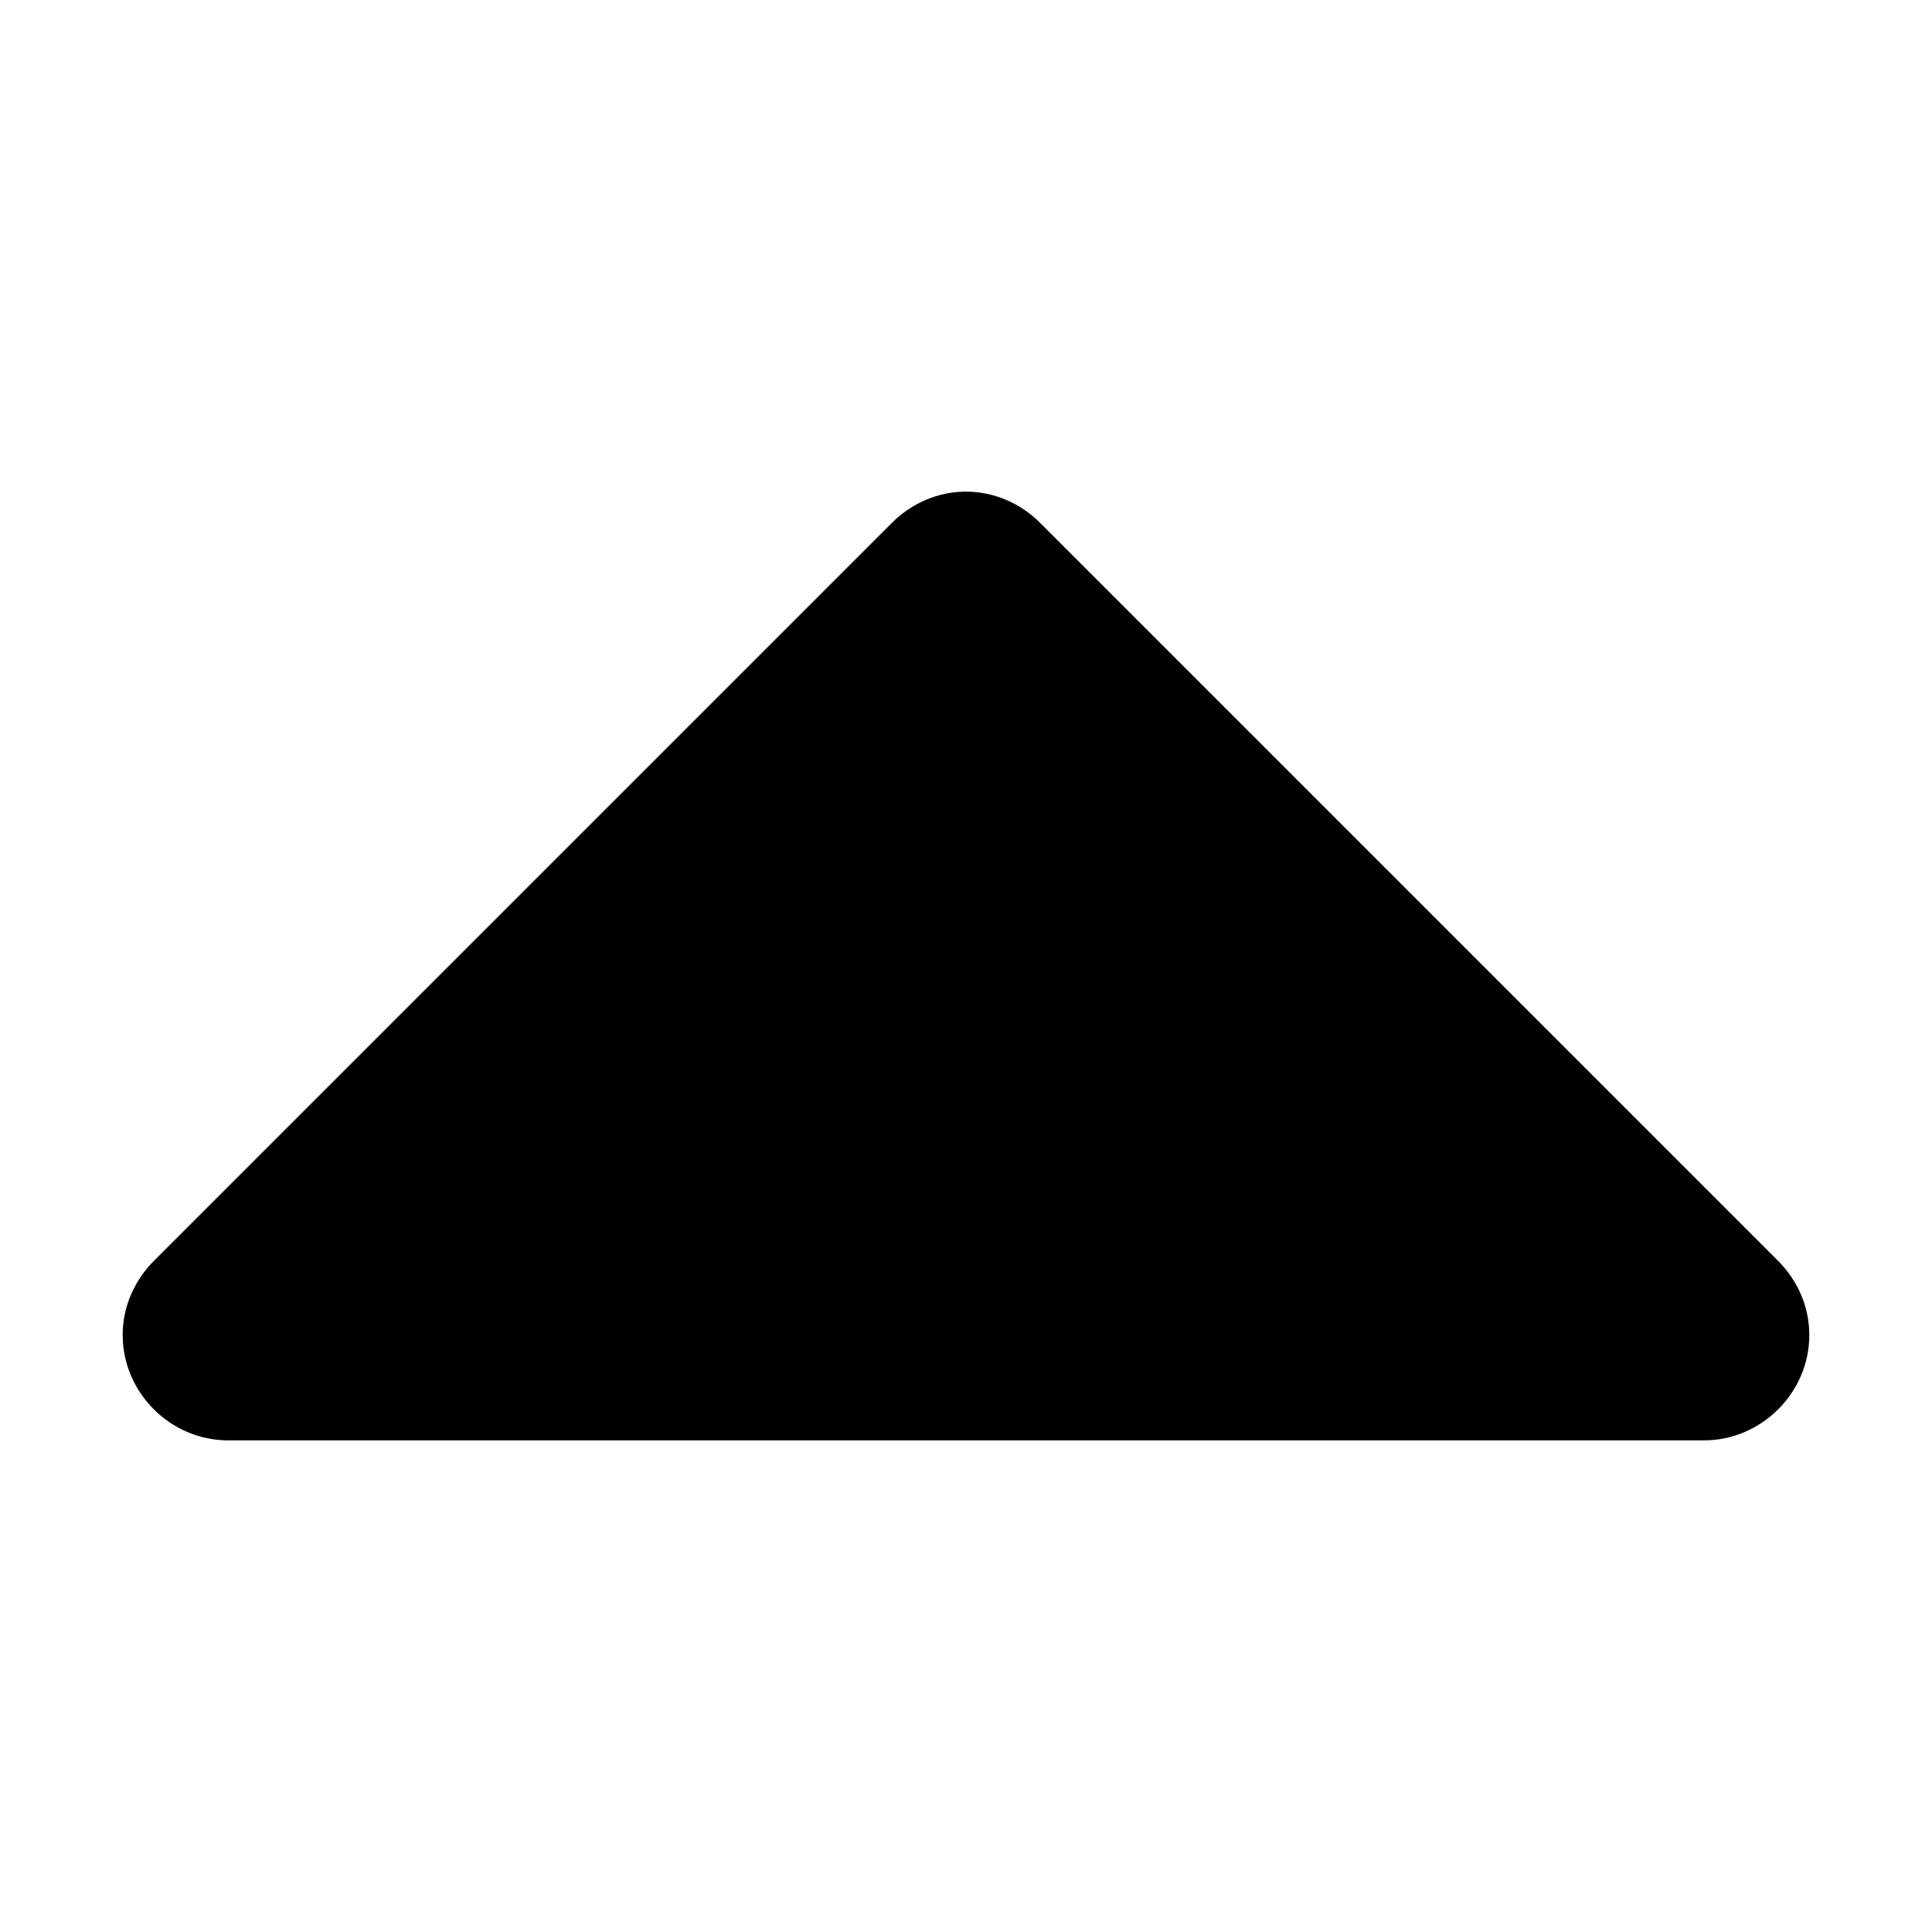 <?xml version="1.0" encoding="utf-8"?>
<!-- Generated by IcoMoon.io -->
<!DOCTYPE svg PUBLIC "-//W3C//DTD SVG 1.1//EN" "http://www.w3.org/Graphics/SVG/1.1/DTD/svg11.dtd">
<svg version="1.1" xmlns="http://www.w3.org/2000/svg" xmlns:xlink="http://www.w3.org/1999/xlink" width="32" height="32" viewBox="0 0 32 32">
<path d="M29.968 22.111c0 0.955-0.791 1.746-1.746 1.746h-24.444c-0.955 0-1.746-0.791-1.746-1.746 0-0.464 0.191-0.9 0.518-1.228l12.222-12.222c0.327-0.327 0.764-0.518 1.228-0.518s0.9 0.191 1.228 0.518l12.222 12.222c0.327 0.327 0.518 0.764 0.518 1.228z"></path>
</svg>
